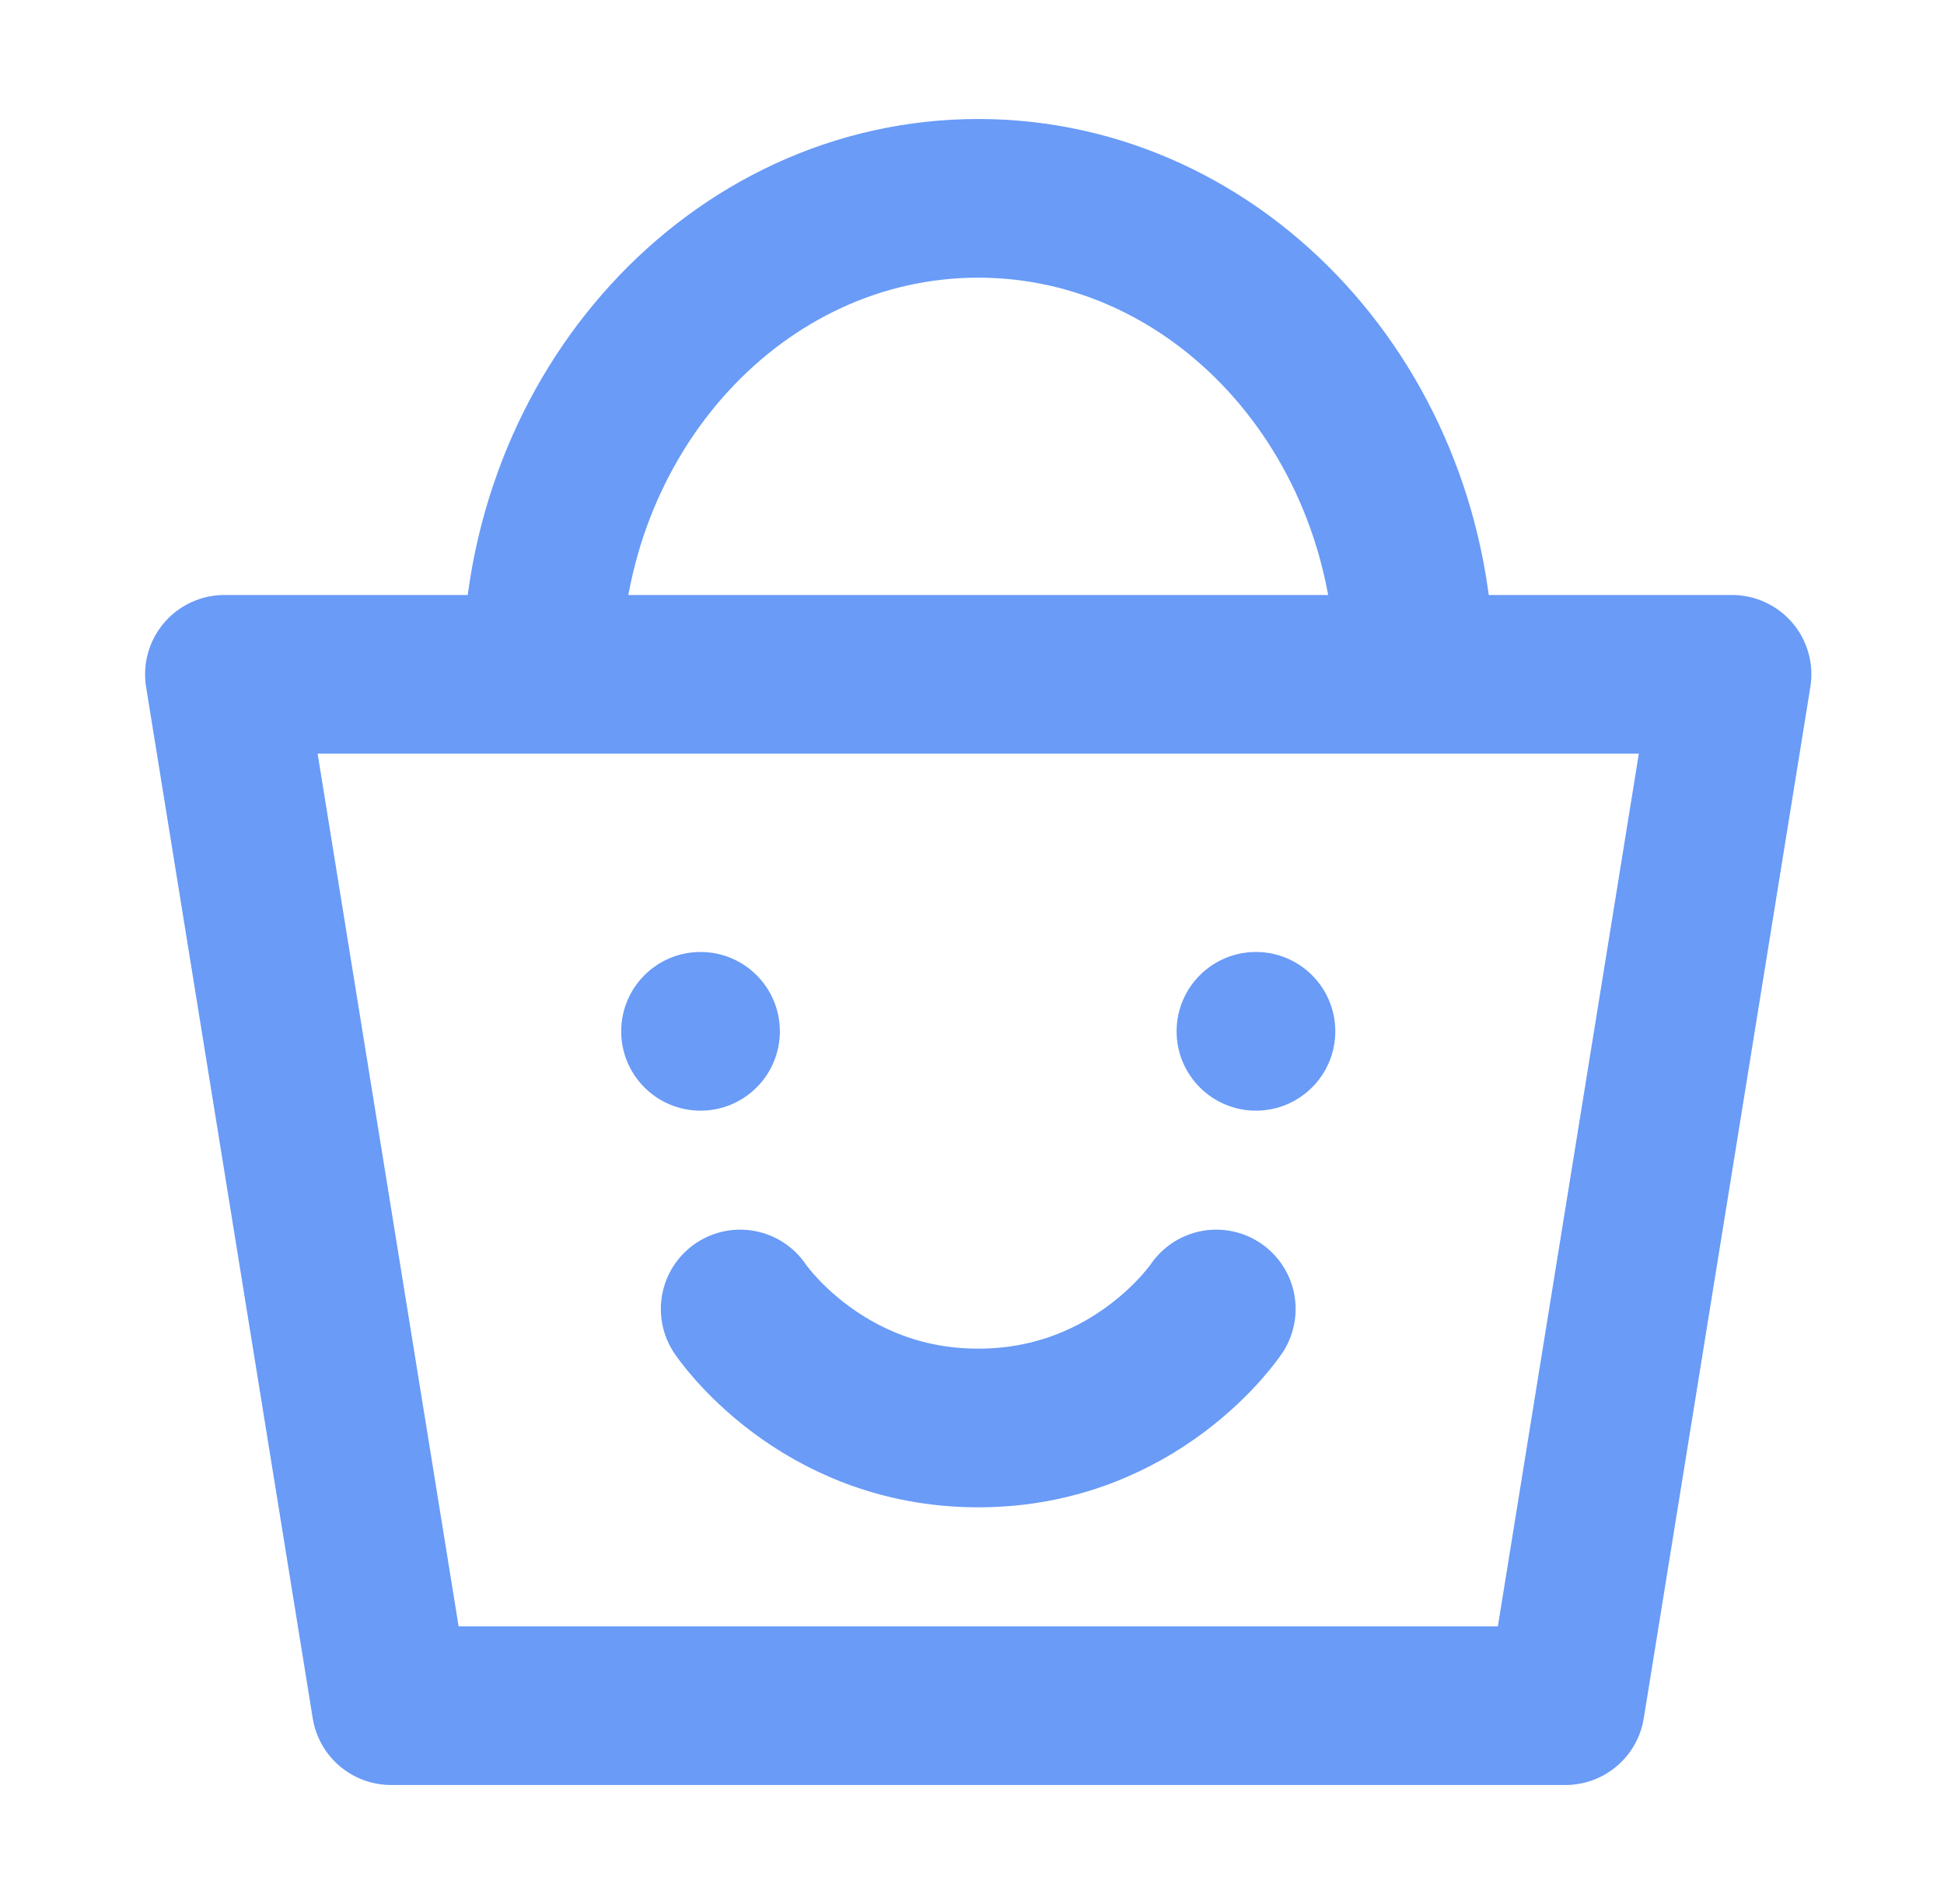 <svg width="49" height="48" viewBox="0 0 49 48" fill="none" xmlns="http://www.w3.org/2000/svg">
<path d="M35.657 17C35.657 10.373 30.733 5 24.657 5C18.582 5 13.658 10.373 13.658 17M5.657 17H43.657L39.458 43H9.857L5.657 17Z" stroke="#699BF7" stroke-width="4" stroke-linecap="round" stroke-linejoin="round"/>
<path d="M17.657 28C18.762 28 19.657 27.105 19.657 26C19.657 24.895 18.762 24 17.657 24C16.553 24 15.658 24.895 15.658 26C15.658 27.105 16.553 28 17.657 28Z" fill="#699BF7"/>
<path d="M18.657 33C18.657 33 20.657 36 24.657 36C28.657 36 30.657 33 30.657 33" stroke="#699BF7" stroke-width="4" stroke-linecap="round" stroke-linejoin="round"/>
<path d="M31.657 28C32.762 28 33.657 27.105 33.657 26C33.657 24.895 32.762 24 31.657 24C30.553 24 29.657 24.895 29.657 26C29.657 27.105 30.553 28 31.657 28Z" fill="#699BF7"/>
</svg>
